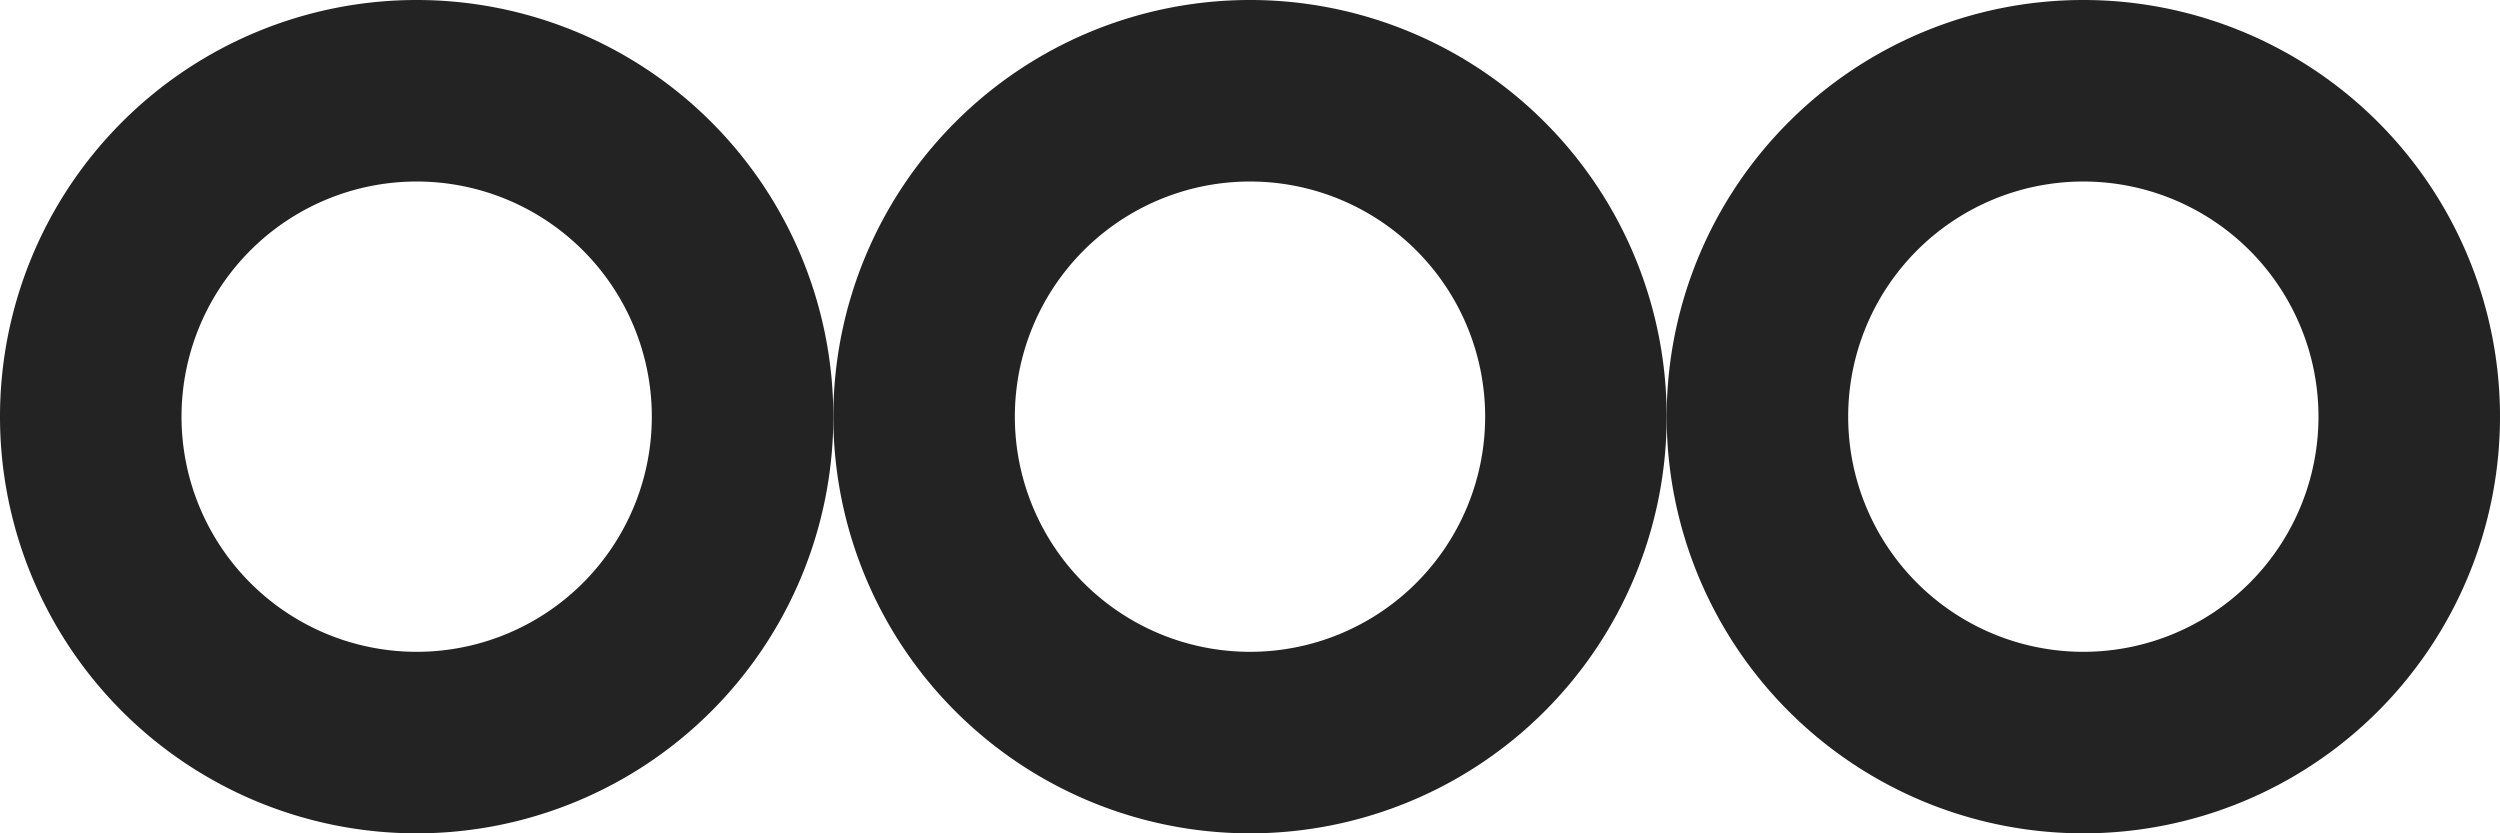 <svg xmlns="http://www.w3.org/2000/svg" viewBox="0 0 303 101"><title>threeCircle-dark</title><g id="Calque_2" data-name="Calque 2"><g id="Calque_1-2" data-name="Calque 1"><g id="Calque_2-2" data-name="Calque 2"><g id="Calque_1-2-2" data-name="Calque 1-2"><path d="M50.5,22A28.5,28.5,0,1,1,22,50.5,28.5,28.5,0,0,1,50.5,22m0-22A50.5,50.5,0,1,0,101,50.5,50.5,50.5,0,0,0,50.5,0Z" style="fill:#232323"/></g></g><g id="Calque_2-3" data-name="Calque 2"><g id="Calque_1-2-3" data-name="Calque 1-2"><path d="M151.5,22A28.5,28.5,0,1,1,123,50.5,28.5,28.5,0,0,1,151.5,22m0-22A50.5,50.5,0,1,0,202,50.5,50.5,50.5,0,0,0,151.5,0Z" style="fill:#232323"/></g></g><g id="Calque_2-4" data-name="Calque 2"><g id="Calque_1-2-4" data-name="Calque 1-2"><path d="M252.5,22A28.5,28.5,0,1,1,224,50.5,28.5,28.5,0,0,1,252.5,22m0-22A50.5,50.5,0,1,0,303,50.5,50.5,50.5,0,0,0,252.5,0Z" style="fill:#232323"/></g></g></g></g></svg>